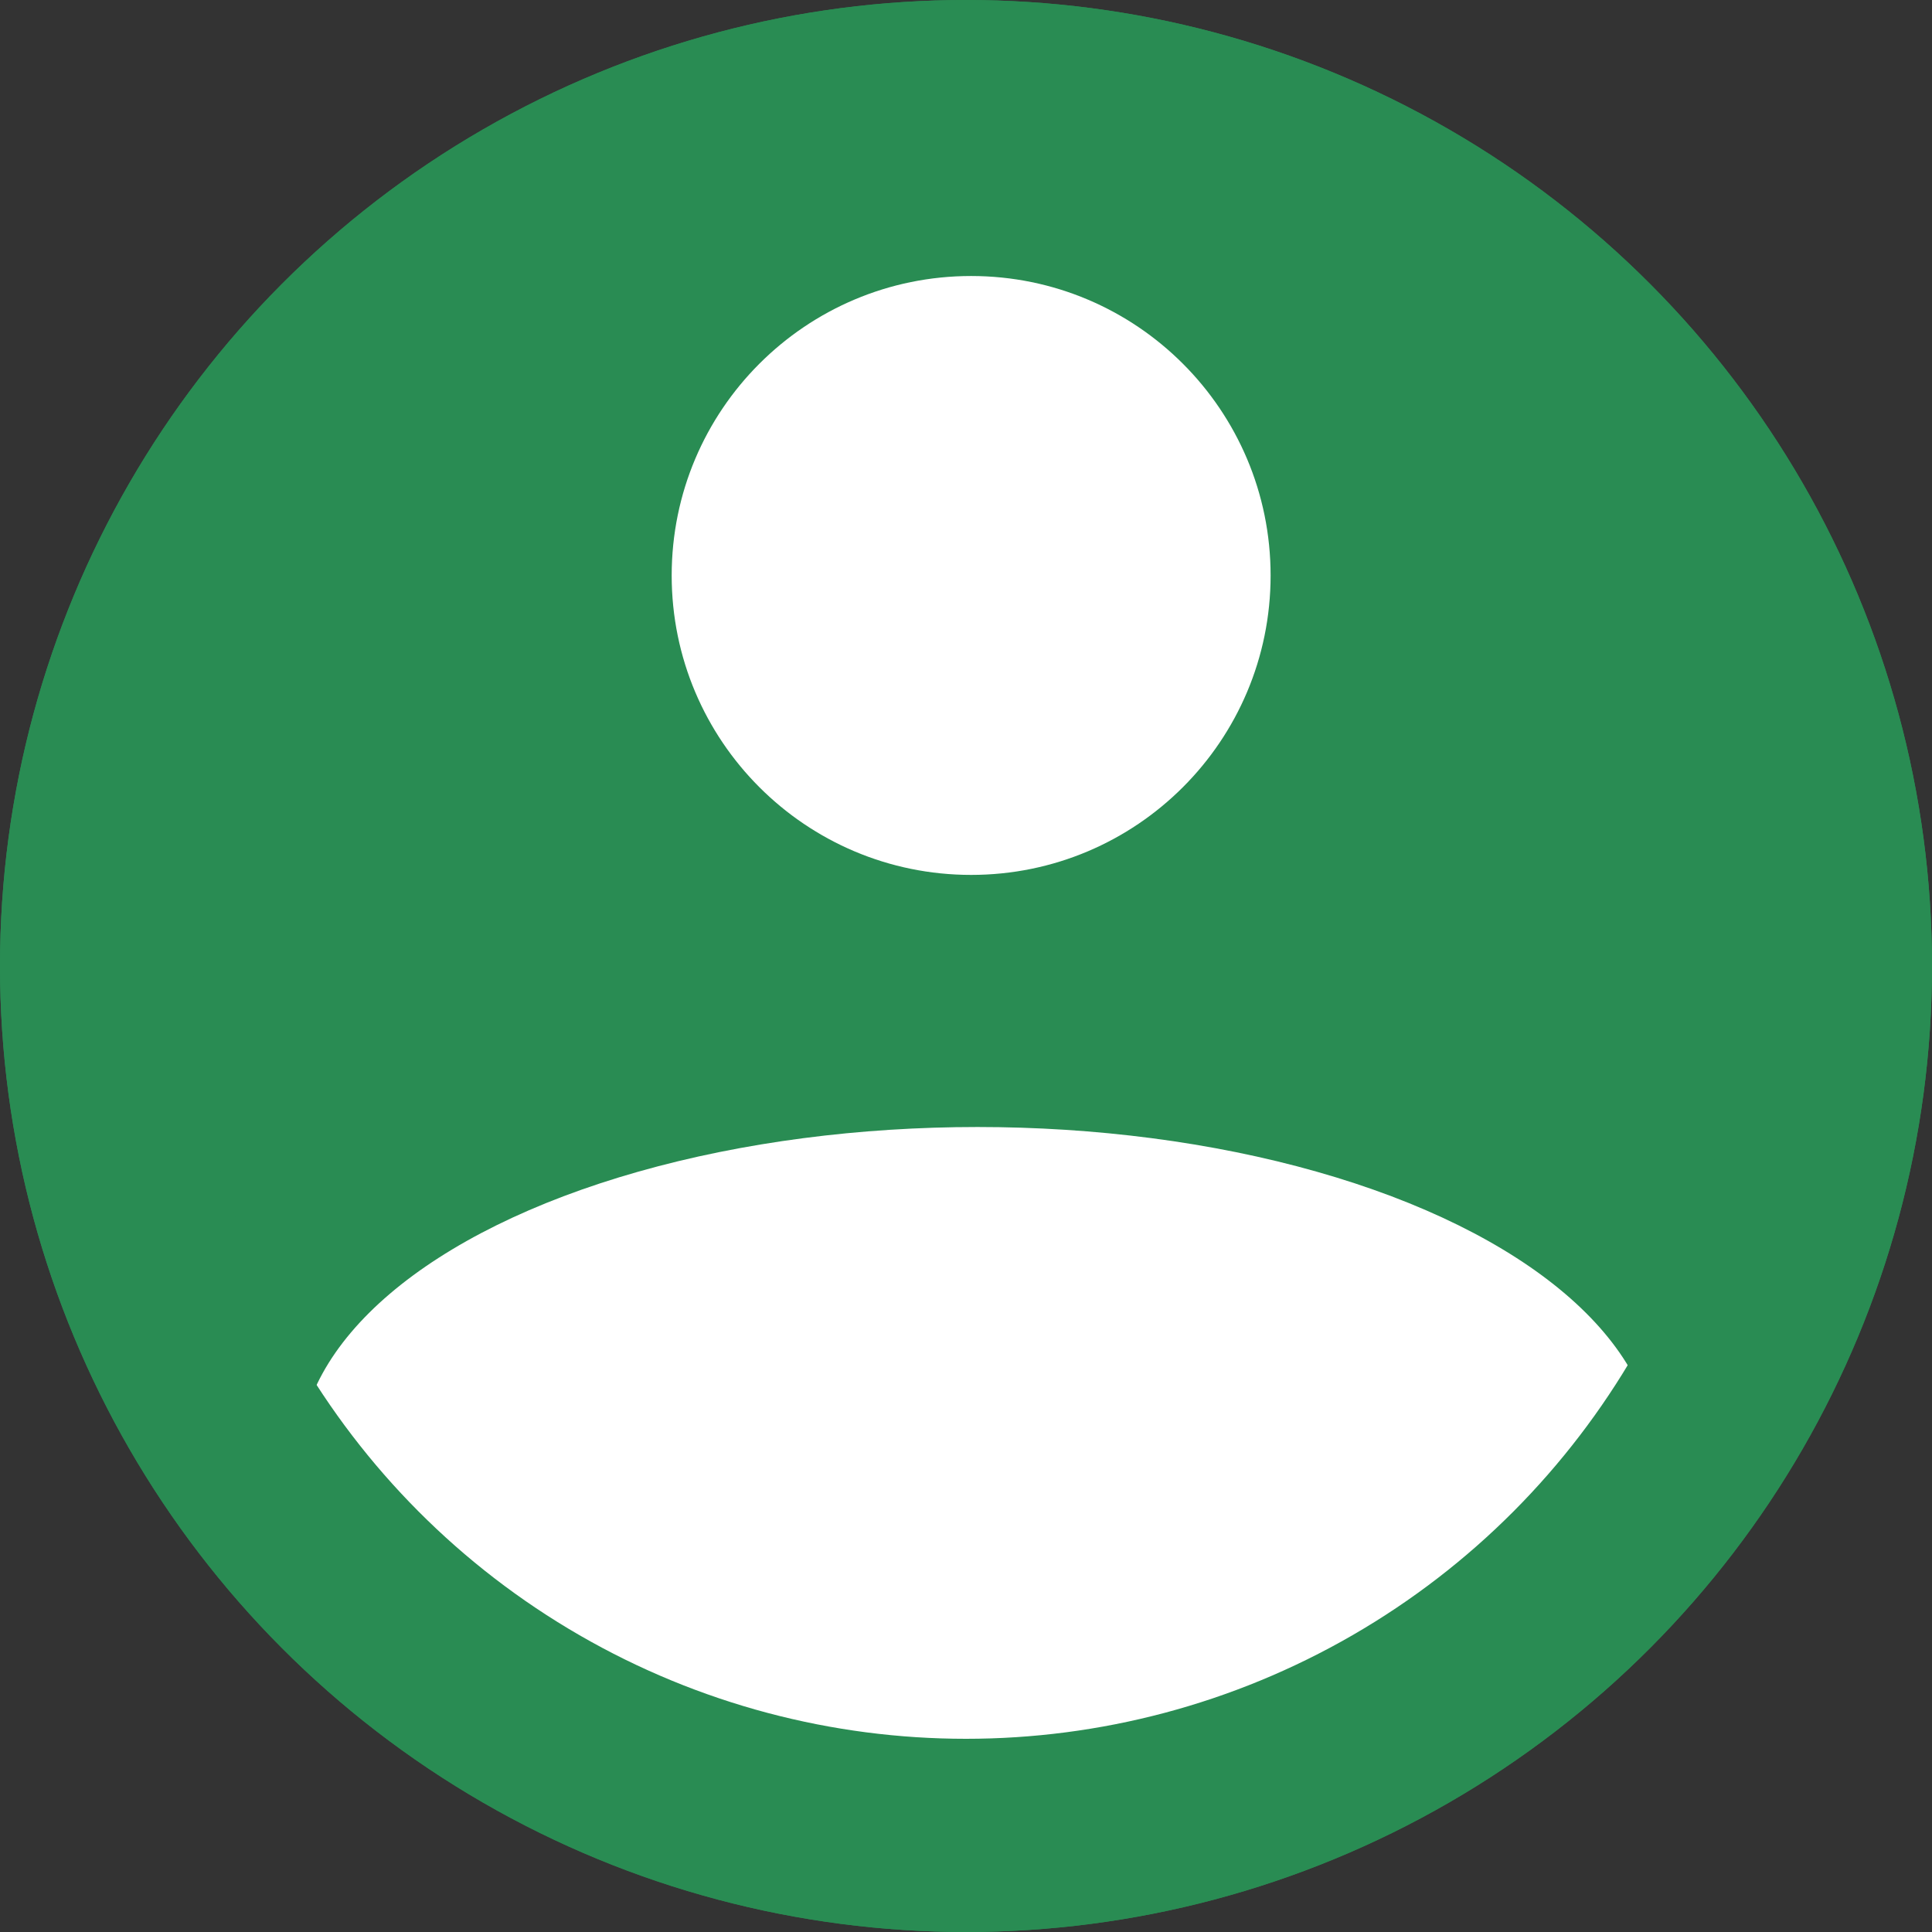 <svg width="80" height="80" viewBox="0 0 80 80" fill="none" xmlns="http://www.w3.org/2000/svg">
<rect x="0" y="0" width="80" height="80" fill="#333333" stroke="none"/>
<circle cx="40" cy="40" r="40" fill="#298c53"/>
<path d="M40.213 36.228C47.061 36.228 52.613 30.677 52.613 23.829C52.613 16.98 47.061 11.429 40.213 11.429C33.364 11.429 27.813 16.98 27.813 23.829C27.813 30.677 33.364 36.228 40.213 36.228Z" fill="white"/>
<ellipse cx="40.476" cy="60.476" rx="28.095" ry="13.809" fill="white"/>
<circle cx="40" cy="40" r="36" stroke="#298c53" stroke-width="8"/>
</svg>
